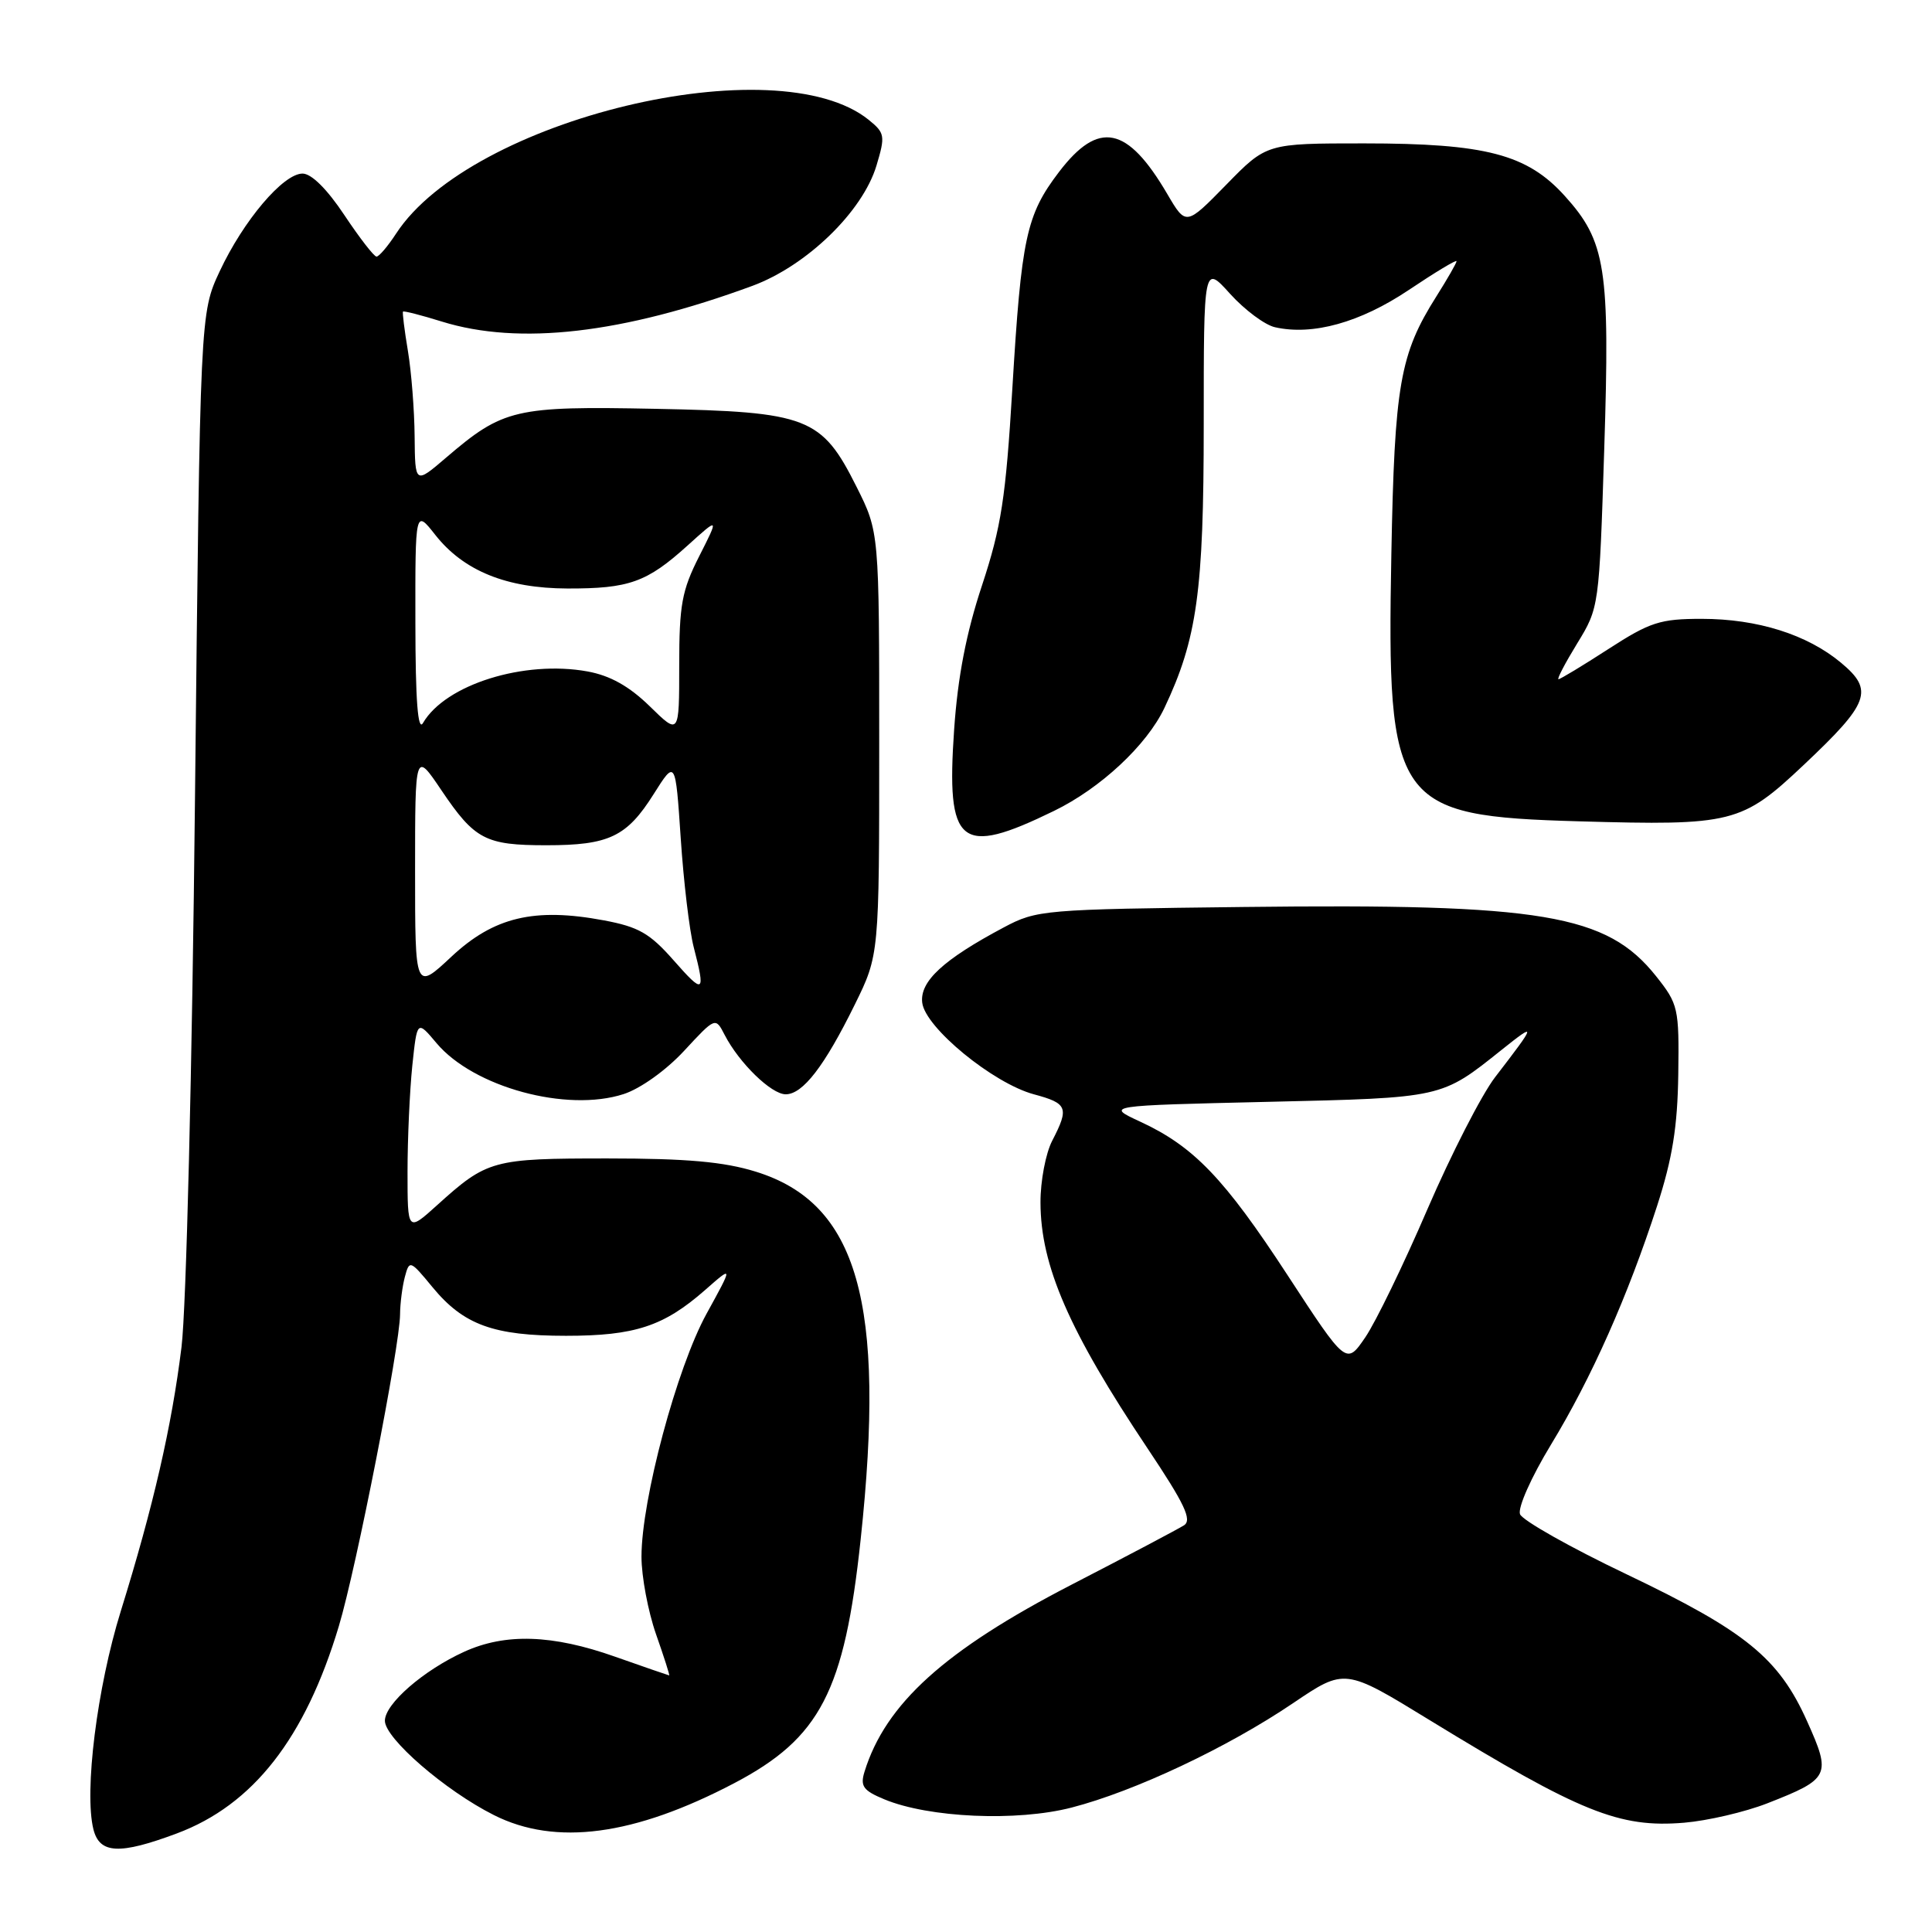 <?xml version="1.0" encoding="UTF-8" standalone="no"?>
<!DOCTYPE svg PUBLIC "-//W3C//DTD SVG 1.1//EN" "http://www.w3.org/Graphics/SVG/1.1/DTD/svg11.dtd" >
<svg xmlns="http://www.w3.org/2000/svg" xmlns:xlink="http://www.w3.org/1999/xlink" version="1.1" viewBox="0 0 256 256">
 <g >
 <path fill="currentColor"
d=" M 23.43 242.94 C 33.54 239.16 40.44 230.33 44.90 215.47 C 47.22 207.74 52.99 178.34 53.01 174.16 C 53.02 172.70 53.31 170.46 53.65 169.18 C 54.25 166.93 54.35 166.97 57.31 170.56 C 61.43 175.56 65.40 177.00 75.00 177.00 C 84.12 177.00 87.94 175.74 93.40 170.96 C 97.15 167.66 97.15 167.66 93.62 174.08 C 89.68 181.25 85.00 198.71 85.00 206.27 C 85.00 208.90 85.87 213.51 86.92 216.52 C 87.98 219.54 88.77 222.00 88.67 222.00 C 88.58 221.99 85.35 220.88 81.50 219.52 C 73.19 216.58 66.96 216.38 61.50 218.87 C 56.10 221.33 51.00 225.77 51.00 228.01 C 51.00 230.34 59.01 237.28 65.45 240.51 C 73.63 244.63 84.03 243.24 97.29 236.28 C 108.69 230.29 111.89 224.13 114.04 204.00 C 117.41 172.58 113.66 159.43 100.14 155.25 C 95.92 153.94 90.99 153.50 80.50 153.50 C 65.27 153.50 64.56 153.69 57.91 159.70 C 54.00 163.23 54.00 163.23 54.00 155.26 C 54.00 150.88 54.29 144.56 54.63 141.23 C 55.27 135.16 55.27 135.16 57.85 138.23 C 62.76 144.06 75.10 147.42 82.64 144.97 C 84.86 144.25 88.26 141.82 90.65 139.24 C 94.80 134.76 94.80 134.76 96.02 137.13 C 97.94 140.85 102.20 145.00 104.11 145.00 C 106.38 145.00 109.25 141.27 113.26 133.12 C 116.50 126.54 116.50 126.54 116.50 98.52 C 116.50 70.50 116.50 70.50 113.50 64.51 C 108.87 55.27 107.07 54.57 86.83 54.17 C 68.24 53.80 66.68 54.16 59.11 60.64 C 55.00 64.16 55.00 64.16 54.94 57.83 C 54.91 54.35 54.51 49.25 54.05 46.50 C 53.59 43.75 53.30 41.40 53.40 41.29 C 53.51 41.17 55.82 41.76 58.55 42.61 C 68.80 45.79 82.48 44.21 99.69 37.88 C 106.89 35.22 114.31 28.04 116.14 21.93 C 117.32 18.00 117.25 17.62 115.12 15.89 C 102.93 6.03 62.42 15.76 52.50 30.93 C 51.40 32.62 50.23 34.00 49.89 34.00 C 49.56 34.00 47.64 31.52 45.63 28.50 C 43.35 25.07 41.27 23.00 40.09 23.00 C 37.53 23.00 32.26 29.22 29.11 35.95 C 26.52 41.50 26.52 41.50 25.84 105.50 C 25.46 141.82 24.68 173.39 24.05 178.50 C 22.75 189.03 20.32 199.59 16.00 213.50 C 12.86 223.61 11.13 237.40 12.38 242.40 C 13.20 245.65 15.83 245.78 23.43 242.94 Z  M 234.15 238.96 C 242.46 235.71 242.68 235.26 239.46 228.10 C 235.70 219.70 231.33 216.15 215.53 208.60 C 208.08 205.05 201.73 201.46 201.41 200.64 C 201.09 199.79 202.89 195.74 205.52 191.41 C 210.90 182.56 215.70 171.74 219.57 159.80 C 221.61 153.49 222.28 149.30 222.38 142.35 C 222.50 133.57 222.38 133.05 219.44 129.35 C 212.90 121.14 204.41 119.71 164.78 120.18 C 138.23 120.49 137.38 120.56 133.00 122.89 C 124.99 127.15 121.86 130.04 122.20 132.86 C 122.59 136.16 131.59 143.54 136.99 145.00 C 141.46 146.20 141.69 146.77 139.43 151.14 C 138.56 152.81 137.86 156.50 137.87 159.34 C 137.89 167.73 141.66 176.37 152.07 191.94 C 156.97 199.27 157.98 201.40 156.89 202.11 C 156.12 202.60 149.43 206.14 142.00 209.97 C 125.18 218.66 117.34 225.75 114.55 234.77 C 113.96 236.68 114.38 237.26 117.18 238.42 C 123.09 240.87 134.73 241.39 142.00 239.51 C 150.33 237.36 162.63 231.57 171.35 225.67 C 178.20 221.04 178.20 221.04 189.41 227.91 C 209.43 240.16 214.56 242.23 223.15 241.52 C 226.25 241.26 231.20 240.11 234.15 238.96 Z  M 139.66 107.45 C 145.83 104.45 151.94 98.75 154.28 93.83 C 158.62 84.68 159.50 78.34 159.50 56.28 C 159.50 35.06 159.50 35.06 163.00 38.94 C 164.93 41.07 167.60 43.06 168.94 43.36 C 173.94 44.49 180.23 42.74 186.66 38.43 C 190.15 36.09 193.00 34.37 193.00 34.61 C 193.00 34.85 191.80 36.94 190.33 39.27 C 185.49 46.93 184.78 50.97 184.36 73.50 C 183.74 106.66 184.78 108.13 209.25 108.83 C 229.57 109.41 230.79 109.11 239.01 101.35 C 247.72 93.14 248.33 91.47 243.96 87.83 C 239.48 84.08 232.87 82.00 225.48 82.00 C 219.98 82.00 218.64 82.43 213.12 86.00 C 209.72 88.20 206.74 90.00 206.51 90.00 C 206.27 90.00 207.39 87.86 208.99 85.25 C 211.89 80.52 211.90 80.41 212.57 59.50 C 213.34 35.51 212.79 31.99 207.33 25.95 C 202.35 20.44 196.86 19.00 180.73 19.00 C 167.83 19.00 167.83 19.00 162.49 24.47 C 157.15 29.93 157.15 29.93 154.68 25.72 C 149.38 16.67 145.57 15.90 140.32 22.79 C 135.98 28.49 135.34 31.49 134.14 51.50 C 133.27 65.99 132.67 69.84 130.12 77.57 C 128.03 83.87 126.91 89.69 126.43 96.64 C 125.36 112.09 127.15 113.55 139.66 107.45 Z  M 55.00 115.40 C 55.00 99.53 55.00 99.53 58.50 104.73 C 62.90 111.25 64.32 112.00 72.39 112.00 C 80.69 112.00 83.05 110.88 86.61 105.23 C 89.50 100.65 89.50 100.65 90.20 111.07 C 90.58 116.81 91.35 123.30 91.92 125.50 C 93.51 131.66 93.27 131.81 89.25 127.24 C 86.10 123.66 84.61 122.81 80.00 121.95 C 70.80 120.23 65.44 121.51 59.83 126.75 C 55.00 131.27 55.00 131.27 55.00 115.40 Z  M 55.04 82.50 C 55.02 67.50 55.02 67.50 57.68 70.88 C 61.44 75.65 67.12 77.95 75.18 77.98 C 83.35 78.00 85.71 77.16 91.09 72.30 C 95.28 68.51 95.28 68.51 92.64 73.72 C 90.35 78.24 90.00 80.17 90.00 88.17 C 90.00 97.41 90.00 97.41 86.09 93.58 C 83.37 90.93 80.86 89.52 77.85 88.97 C 69.45 87.44 59.02 90.70 56.05 95.80 C 55.37 96.98 55.05 92.87 55.04 82.50 Z  M 170.61 168.97 C 162.22 156.12 158.16 151.89 151.05 148.61 C 146.50 146.50 146.50 146.50 168.00 146.00 C 191.27 145.46 190.94 145.53 199.00 139.09 C 203.65 135.38 203.59 135.61 198.11 142.73 C 196.32 145.06 192.29 152.94 189.14 160.23 C 186.00 167.53 182.30 175.16 180.91 177.20 C 178.39 180.89 178.39 180.89 170.61 168.97 Z "/>
</g>
</svg>